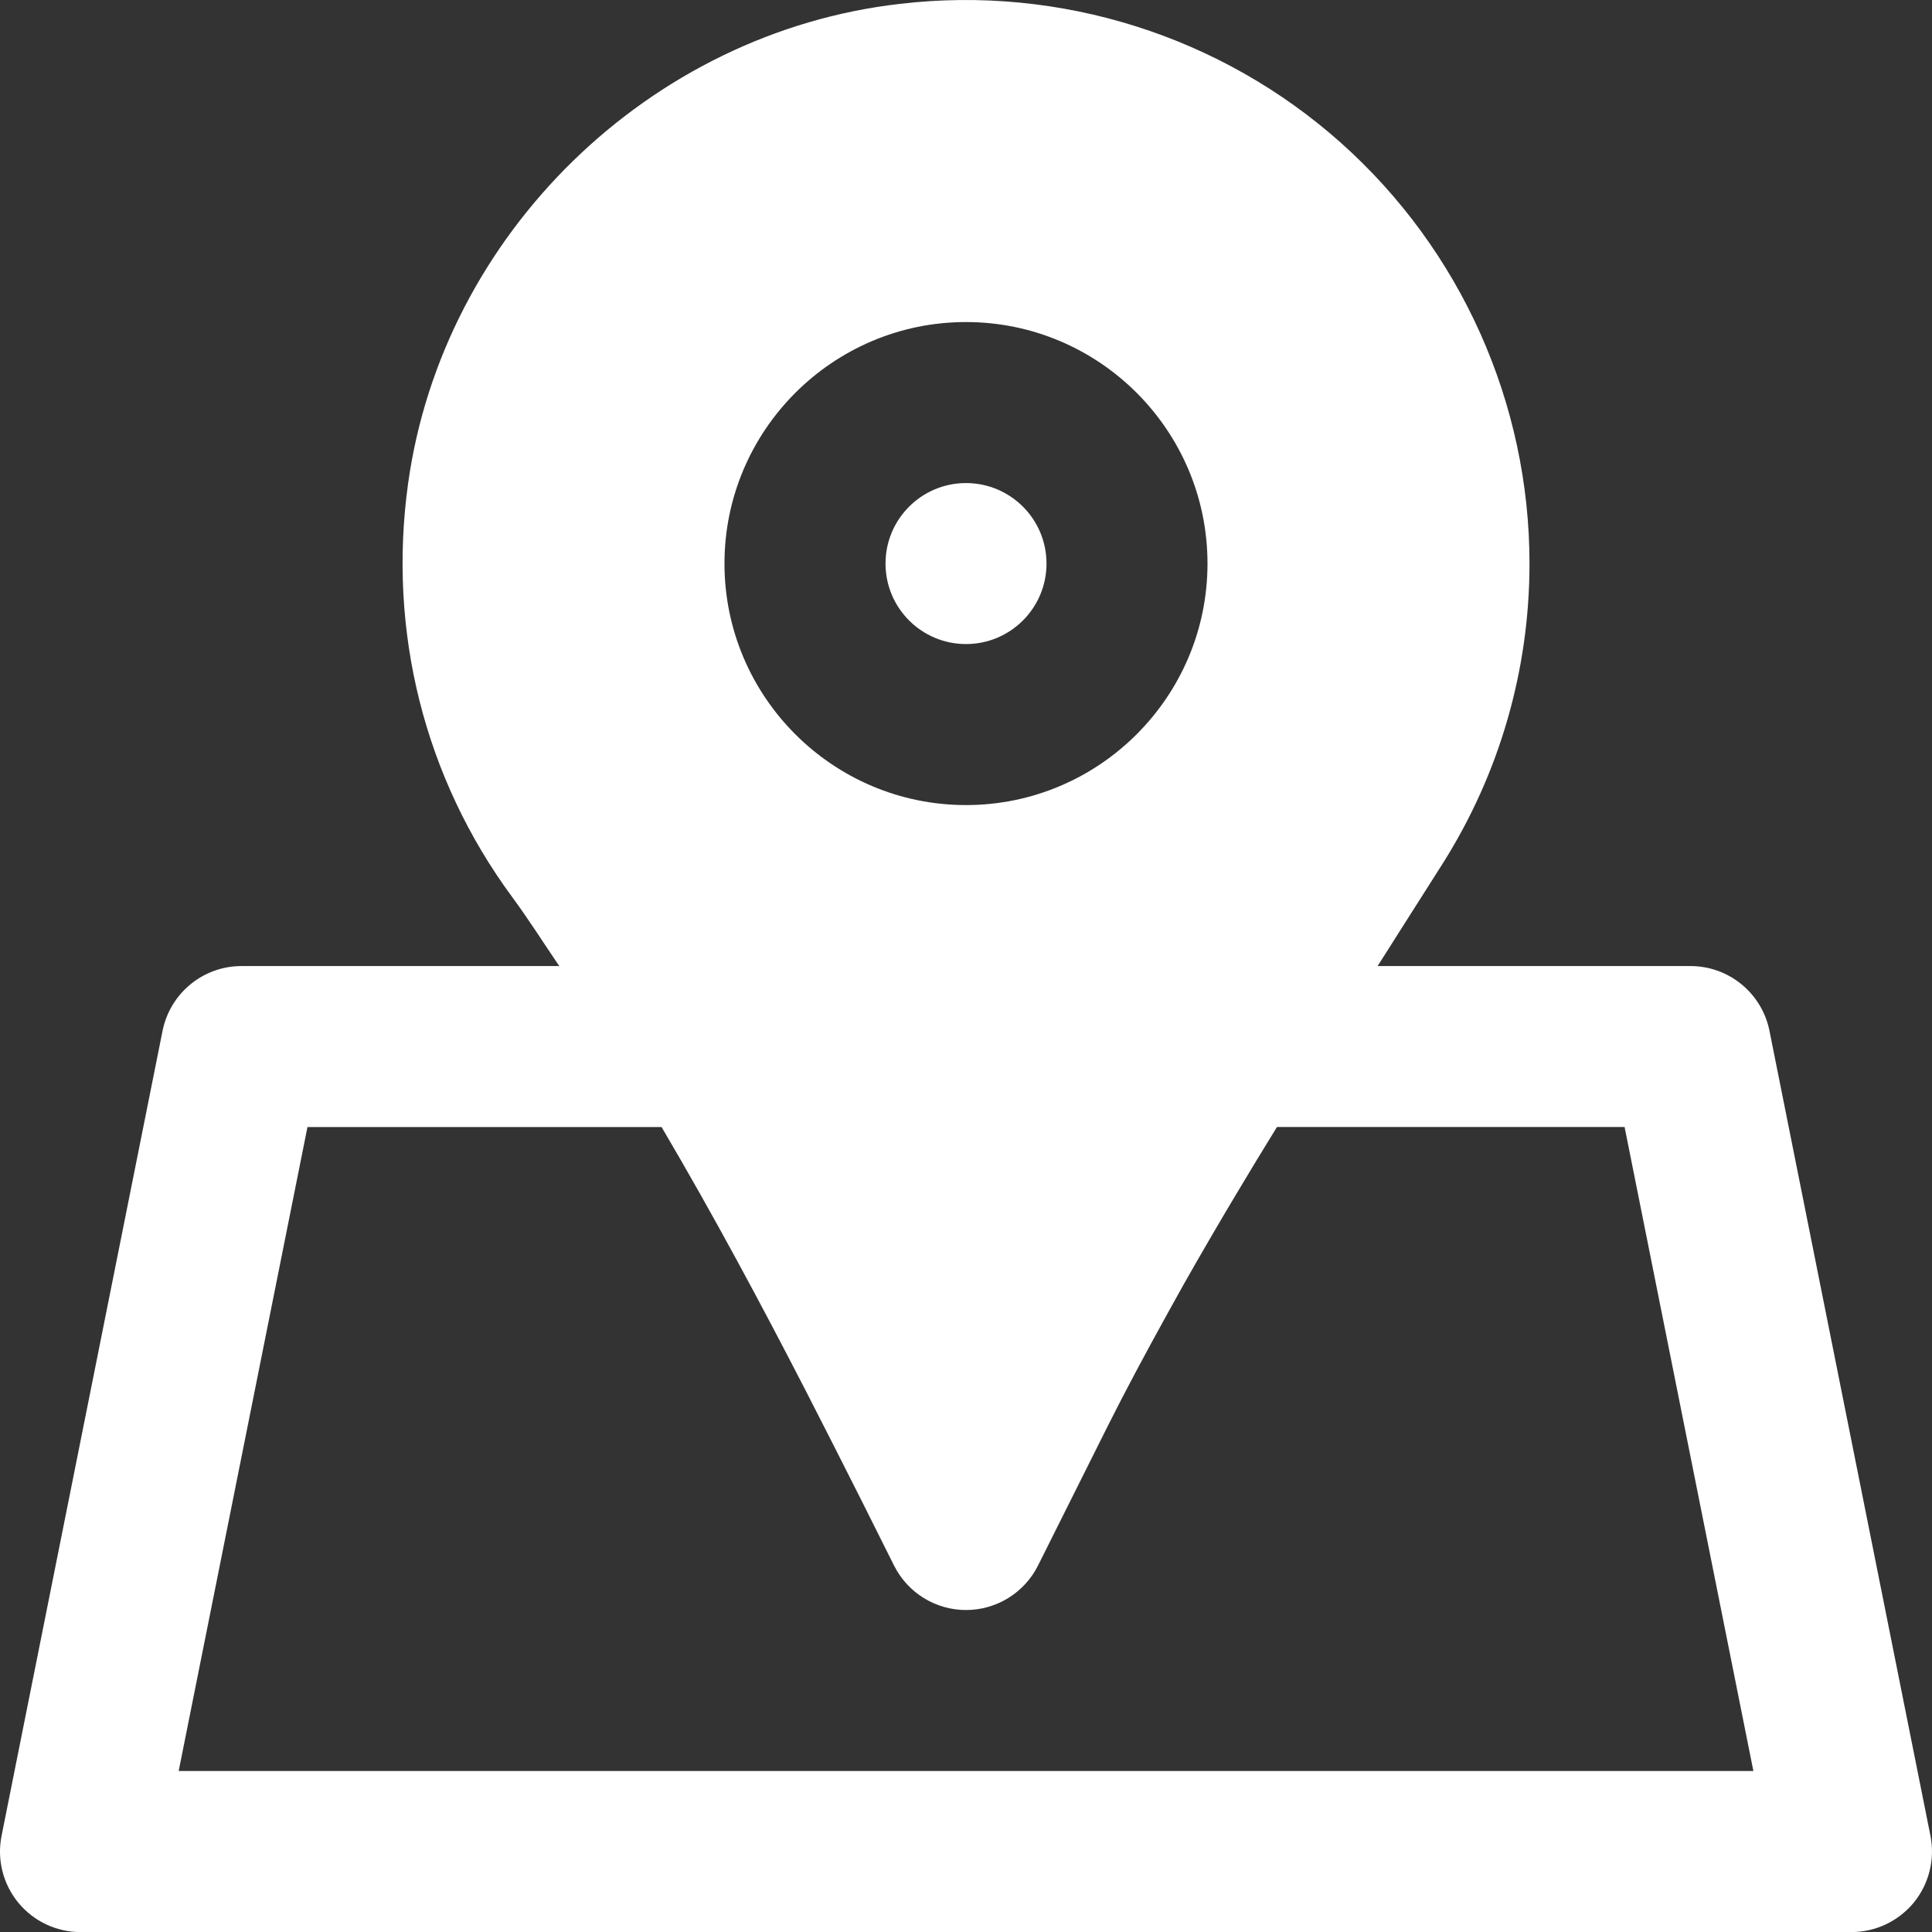 <?xml version="1.0" encoding="UTF-8"?>
<svg id="Layer_1" data-name="Layer 1" xmlns="http://www.w3.org/2000/svg" viewBox="0 0 799.97 800">
  <rect x="0" y="0" width="799.97" height="800" fill="#333333" stroke="none"/>
  <defs>
    <style>
      .cls-1 {
        fill: #fff;
        stroke-width: 0px;
      }
    </style>
  </defs>
  <path class="cls-1" d="m799.33,760.13l-66.66-333.32c-3.13-15.57-16.8-26.8-32.7-26.8h-129.56c2.67-4.13,5.3-8.37,7.93-12.5l19-29.9c23.53-37.2,35.97-80.16,35.97-124.26,0-66.4-28.4-129.86-78-174.13C505.77,14.99,439.11-6.21,372.71,1.59c-103.7,11.8-189.39,95.33-203.73,198.59-8.5,61.2,6.8,121.96,43.03,171.16,6.87,9.3,13.03,19.1,19.57,28.67H99.98c-15.87,0-29.53,11.23-32.67,26.8L.65,760.13c-1.97,9.8.57,19.93,6.9,27.67,6.33,7.7,15.77,12.2,25.77,12.2h733.31c10,0,19.43-4.5,25.8-12.2,6.3-7.73,8.83-17.87,6.9-27.67ZM399.98,133.35c55.17,0,100,44.87,100,100s-44.83,100-100,100-100-44.87-100-100c0-55.13,44.86-100,100-100ZM73.98,733.33l53.33-266.66h146.63c.1.17.2.37.3.53,21.4,36.3,41.27,73.47,59.4,108.66,7.67,15.03,15.33,30,22.97,45.23l13.57,27.13c5.67,11.3,17.17,18.43,29.8,18.43s24.17-7.13,29.83-18.43l28.73-57.47c7.7-15.37,15.9-30.6,24.27-45.77,2.4-4.33,4.8-8.7,7.2-12.97,7.1-12.53,14.37-25.03,21.77-37.4,5.73-9.6,11.4-18.97,16.97-27.97h143.93l53.33,266.66H73.98Z"/>
  <path class="cls-1" d="m399.99,266.68c18.4,0,33.33-14.93,33.33-33.33s-14.93-33.33-33.33-33.33-33.33,14.93-33.33,33.33,14.93,33.33,33.33,33.33Z"/>
</svg>